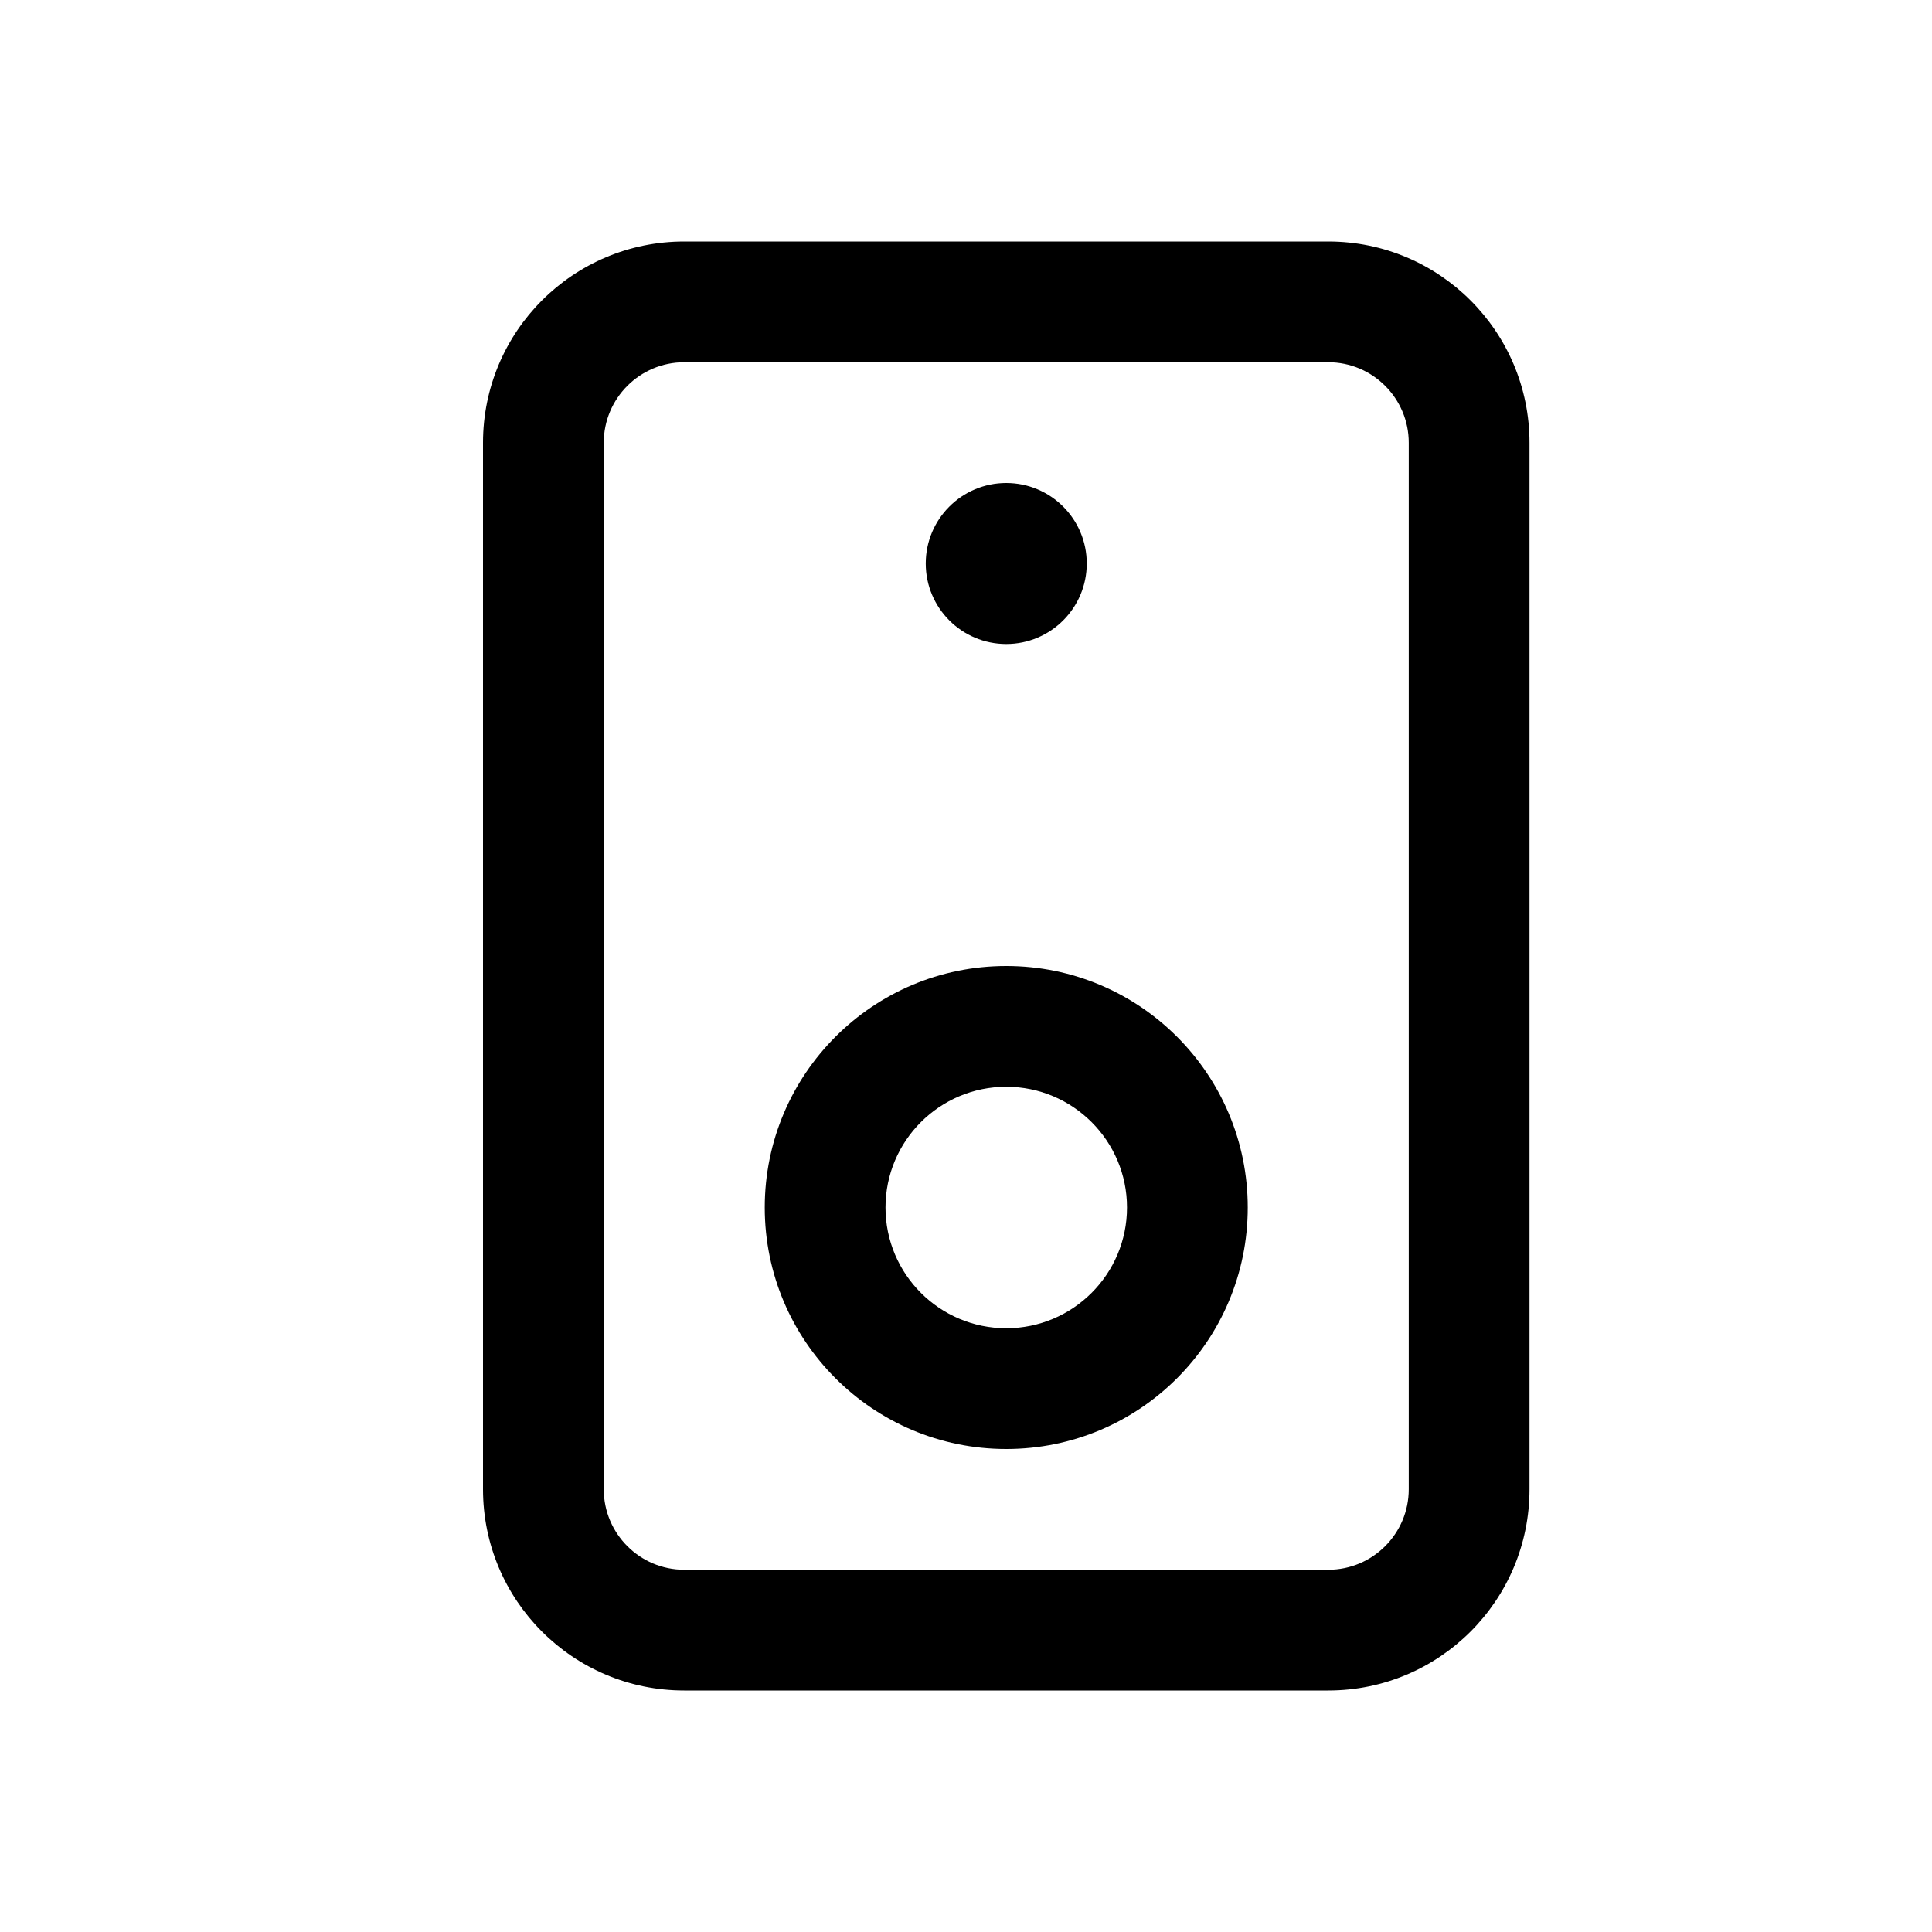 <svg width="24" height="24" viewBox="0 0 24 24" fill="none" xmlns="http://www.w3.org/2000/svg">
<path d="M16.5 4.5C17.052 4.5 17.5 4.948 17.5 5.5V18.5C17.5 19.052 17.052 19.5 16.5 19.5H8.5C7.948 19.5 7.5 19.052 7.5 18.5V5.5C7.5 4.948 7.948 4.5 8.5 4.5H16.5ZM8.5 3C7.119 3 6 4.119 6 5.5V18.5C6 19.881 7.119 21 8.5 21H16.5C17.881 21 19 19.881 19 18.5V5.5C19 4.119 17.881 3 16.5 3H8.5ZM12.5 16.5C11.672 16.5 11 15.828 11 15C11 14.172 11.672 13.5 12.5 13.5C13.328 13.5 14 14.172 14 15C14 15.828 13.328 16.5 12.5 16.5ZM12.5 18C14.157 18 15.5 16.657 15.5 15C15.5 13.343 14.157 12 12.5 12C10.843 12 9.5 13.343 9.5 15C9.5 16.657 10.843 18 12.5 18ZM12.5 8C13.052 8 13.5 7.552 13.5 7C13.5 6.448 13.052 6 12.5 6C11.948 6 11.5 6.448 11.5 7C11.5 7.552 11.948 8 12.5 8Z" fill="black"/>
</svg>
